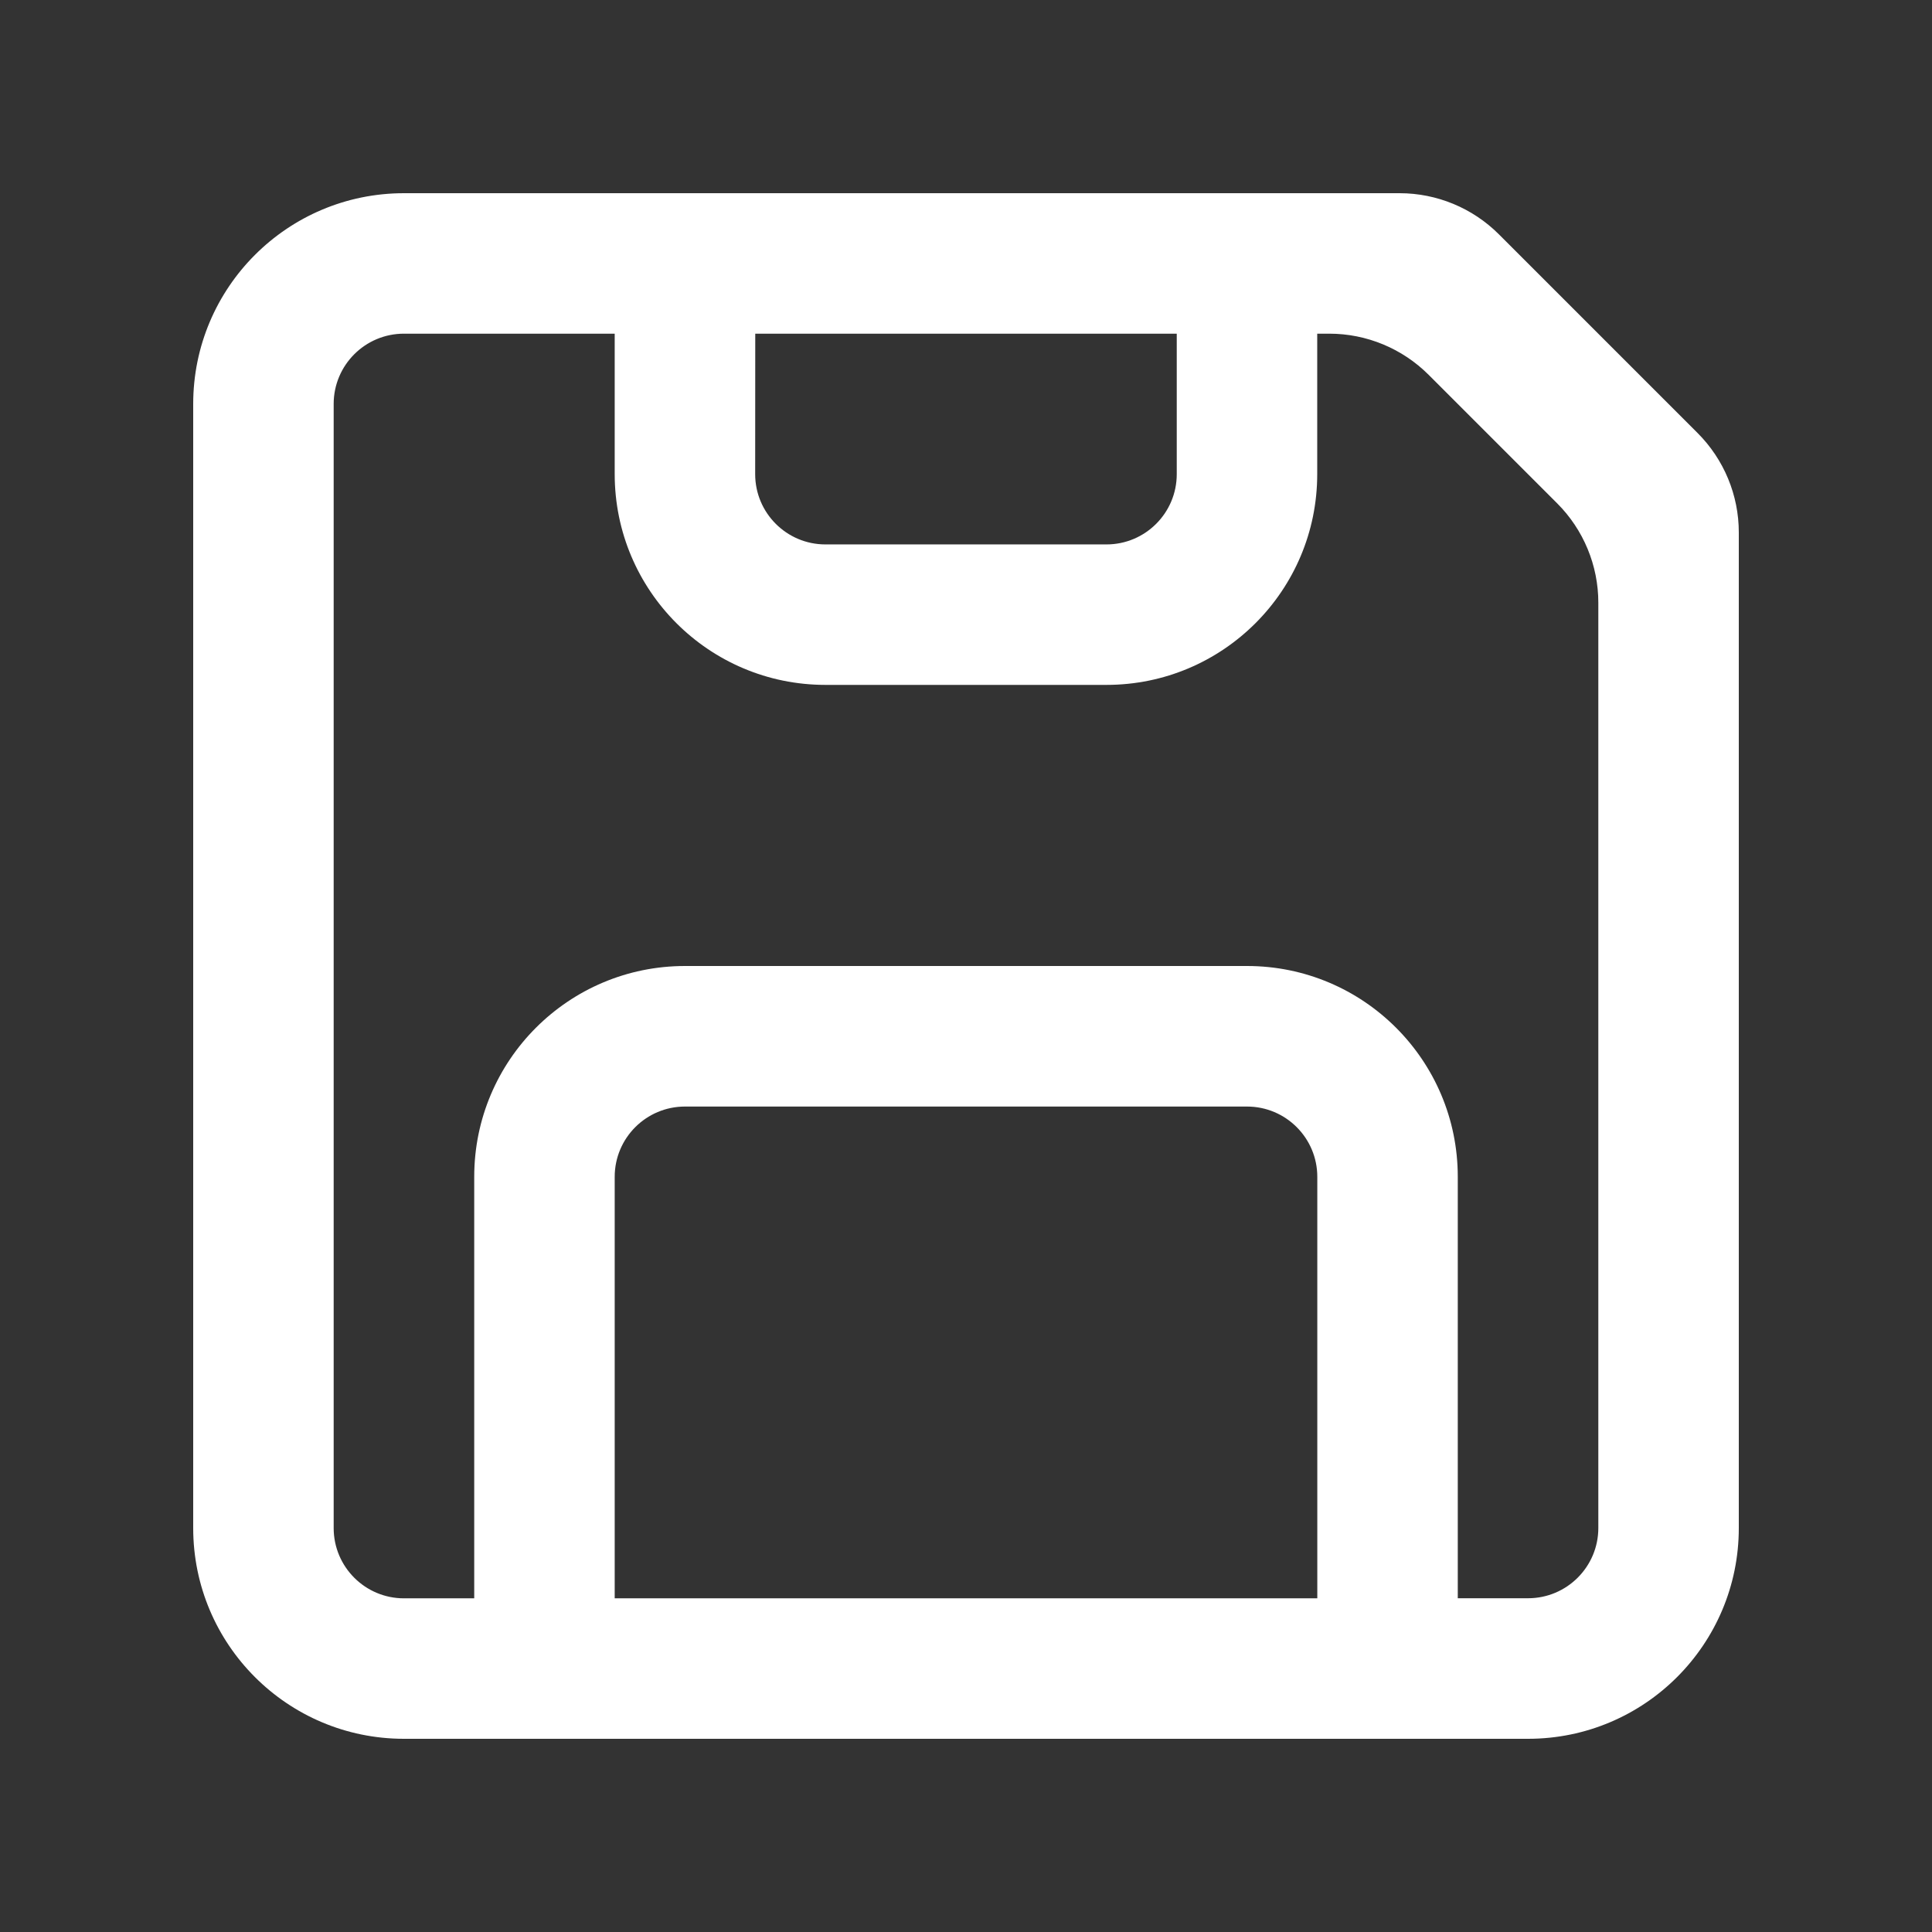 <?xml version="1.0" encoding="UTF-8" standalone="no"?>
<!-- Uploaded to: SVG Repo, www.svgrepo.com, Generator: SVG Repo Mixer Tools -->

<svg
   width="800px"
   height="800px"
   viewBox="0 0 24 24"
   fill="none"
   version="1.1"
   id="svg4"
   sodipodi:docname="save_white.svg"
   inkscape:version="1.1.2 (b8e25be833, 2022-02-05)"
   xmlns:inkscape="http://www.inkscape.org/namespaces/inkscape"
   xmlns:sodipodi="http://sodipodi.sourceforge.net/DTD/sodipodi-0.dtd"
   xmlns="http://www.w3.org/2000/svg"
   xmlns:svg="http://www.w3.org/2000/svg">
  <rect x="0" y="0" width="24" height="24" fill="#333333" stroke="none"/>
  <defs
     id="defs8" />
  <sodipodi:namedview
     id="namedview6"
     pagecolor="#ffffff"
     bordercolor="#666666"
     borderopacity="1.0"
     inkscape:pageshadow="2"
     inkscape:pageopacity="0.0"
     inkscape:pagecheckerboard="0"
     showgrid="false"
     inkscape:zoom="1.01"
     inkscape:cx="399.50495"
     inkscape:cy="321.28713"
     inkscape:window-width="1920"
     inkscape:window-height="1001"
     inkscape:window-x="-9"
     inkscape:window-y="-9"
     inkscape:window-maximized="1"
     inkscape:current-layer="svg4" />
  <path
     fill-rule="evenodd"
     clip-rule="evenodd"
     d="m 17.386,2.4 c 0.463,0 0.907,0.184 1.234,0.511 l 2.468,2.468 C 21.416,5.707 21.6,6.151 21.6,6.614 V 18.982 C 21.6,20.428 20.428,21.6 18.982,21.6 H 5.018 C 3.572,21.6 2.4,20.428 2.4,18.982 V 5.018 C 2.4,3.572 3.572,2.4 5.018,2.4 Z M 5.018,4.145 c -0.482,0 -0.873,0.391 -0.873,0.873 V 18.982 c 0,0.482 0.391,0.873 0.873,0.873 H 5.891 V 14.618 C 5.891,13.172 7.063,12 8.509,12 h 6.982 c 1.446,0 2.618,1.172 2.618,2.618 v 5.236 h 0.873 c 0.482,0 0.873,-0.391 0.873,-0.873 V 7.487 c 0,-0.463 -0.184,-0.907 -0.511,-1.234 L 17.748,4.657 C 17.42,4.329 16.976,4.145 16.513,4.145 h -0.15 v 1.745 c 0,1.446 -1.172,2.618 -2.618,2.618 h -3.491 c -1.446,0 -2.618,-1.172 -2.618,-2.618 V 4.145 Z M 16.364,19.855 v -5.236 c 0,-0.482 -0.391,-0.873 -0.873,-0.873 H 8.509 c -0.482,0 -0.873,0.391 -0.873,0.873 v 5.236 z M 9.382,4.145 h 5.236 v 1.745 c 0,0.482 -0.391,0.873 -0.873,0.873 h -3.491 c -0.482,0 -0.873,-0.391 -0.873,-0.873 z"
     fill="#0F0F0F"
     id="path2"
     style="fill:#ffffff;fill-opacity:1;stroke-width:0.873" />
</svg>
